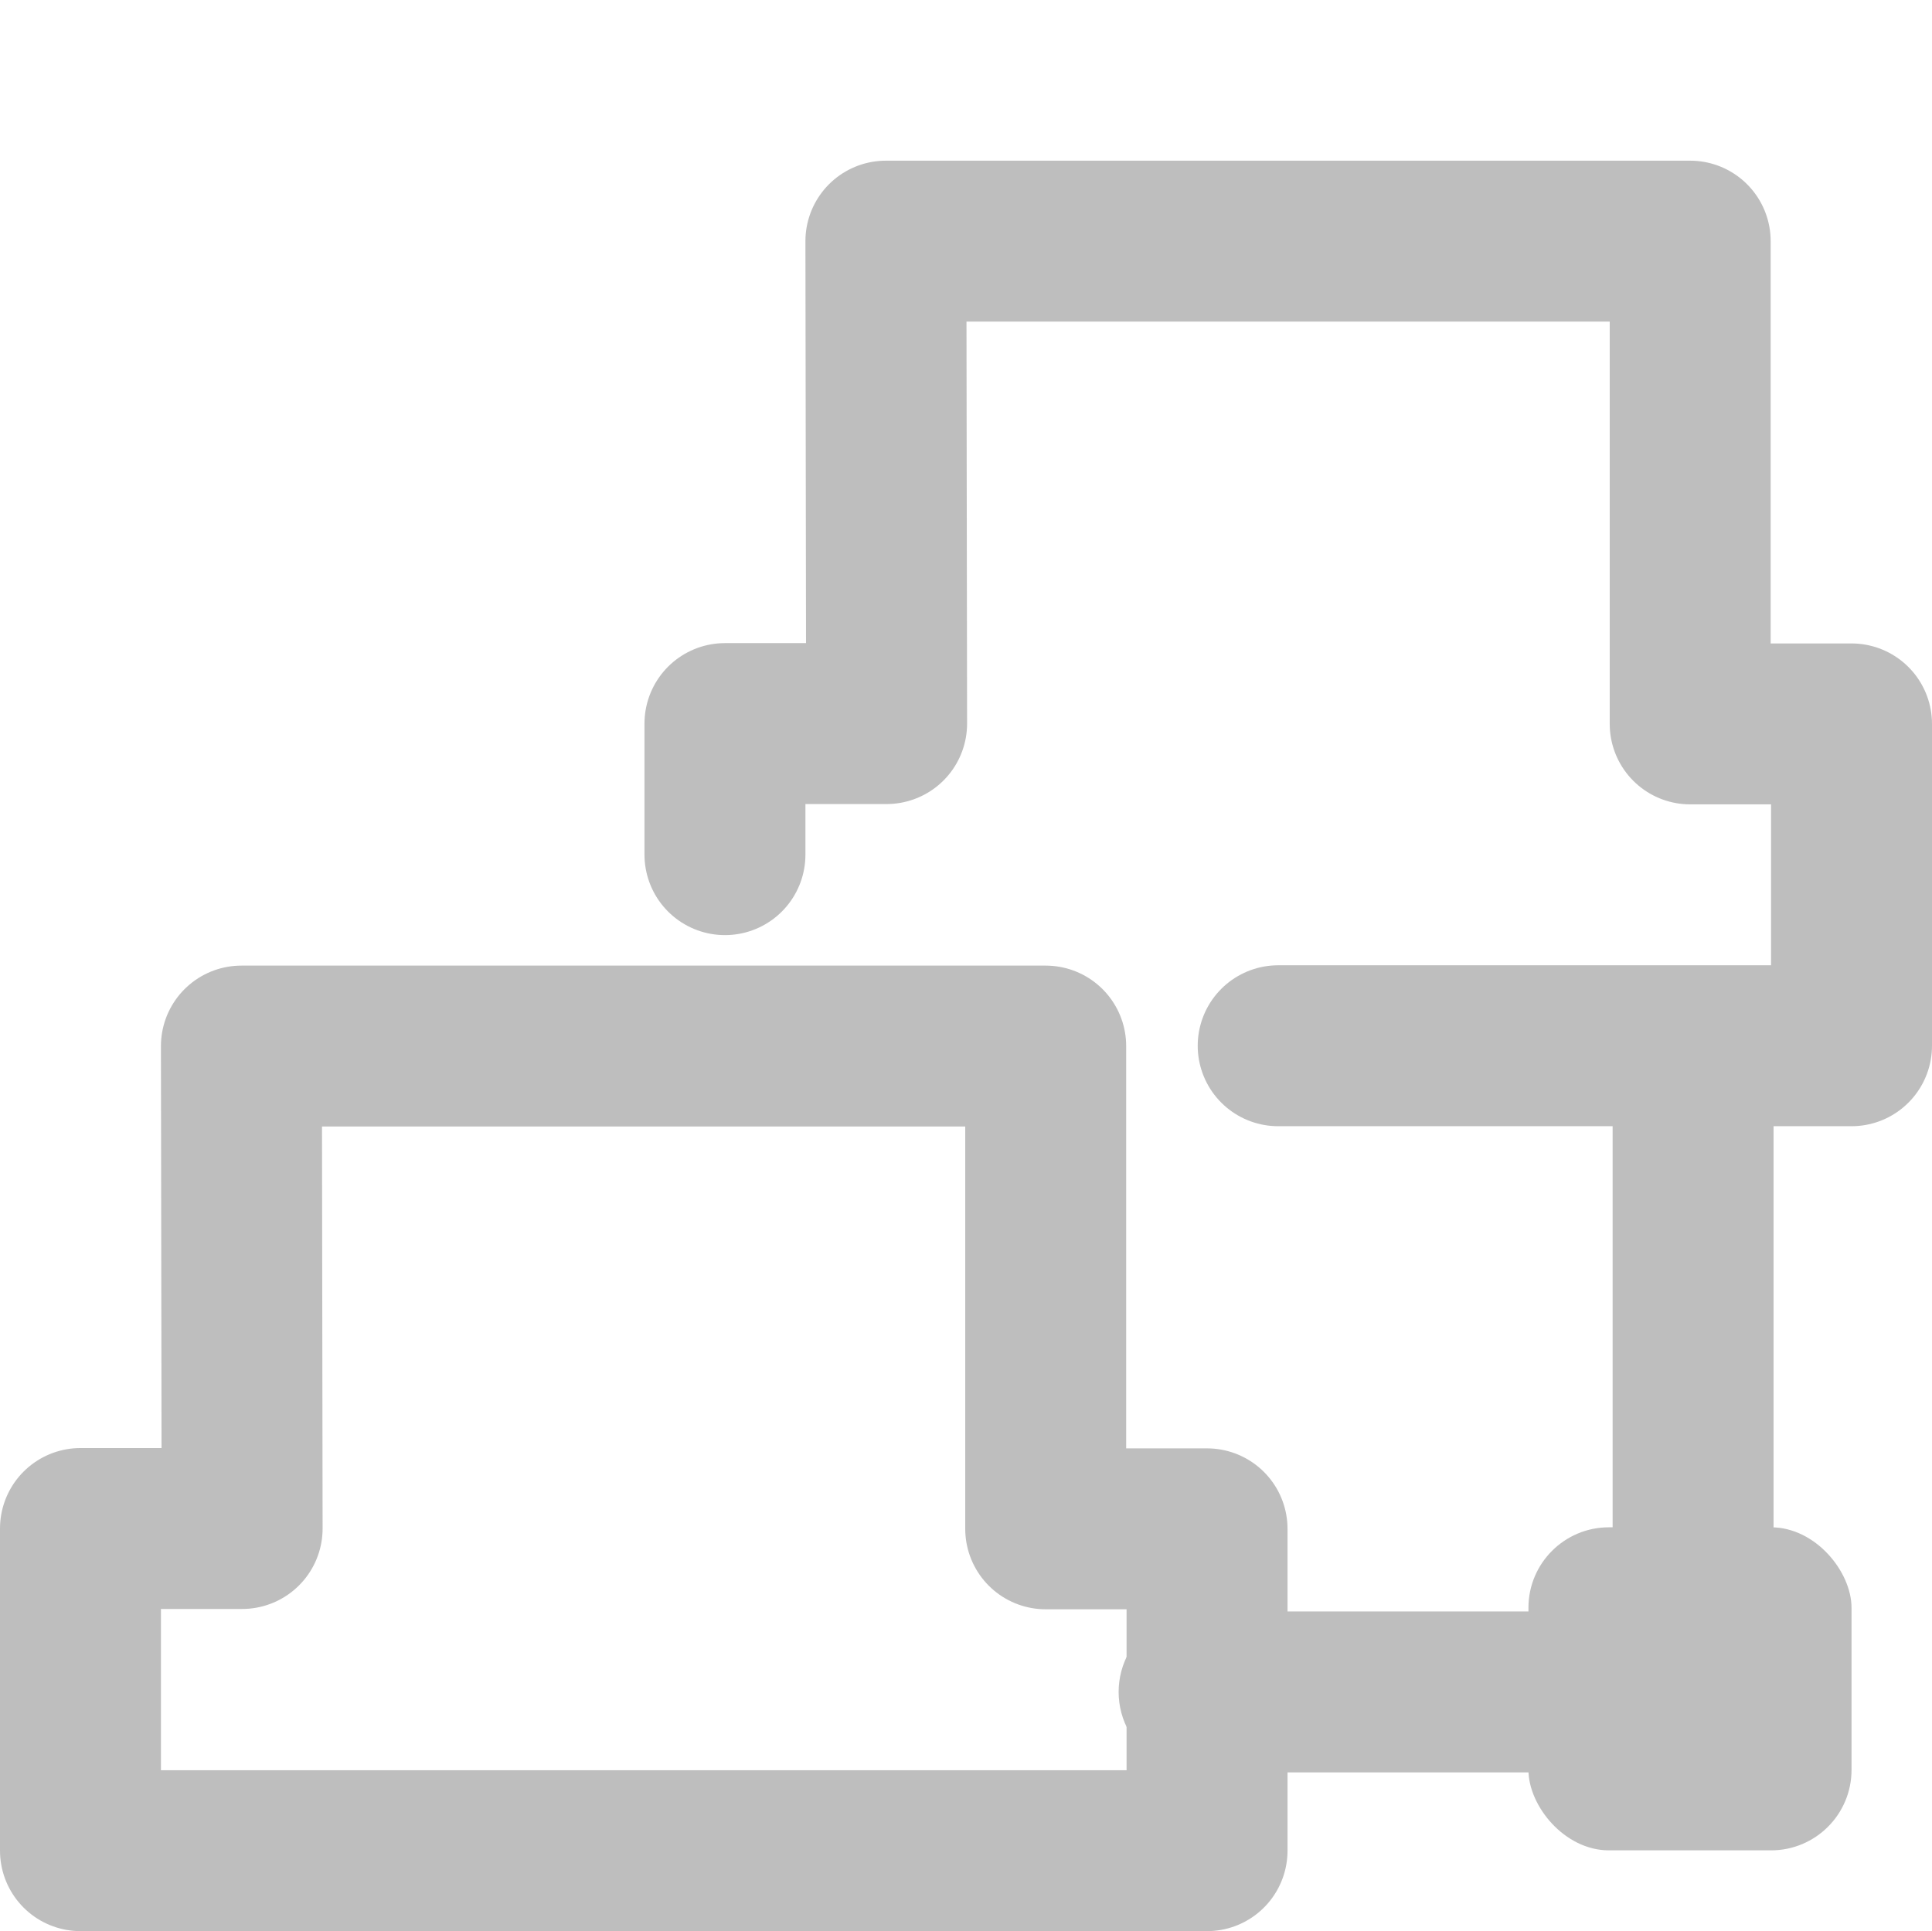 <?xml version="1.0" encoding="UTF-8" standalone="no"?>
<!-- Created with Inkscape (http://www.inkscape.org/) -->
<svg
   xmlns:svg="http://www.w3.org/2000/svg"
   xmlns="http://www.w3.org/2000/svg"
   version="1.0"
   width="24.009"
   height="24.001"
   id="svg7384">
  <title
     id="title9167">Moblin Icon Theme</title>
  <defs
     id="defs7386" />
  <g
     transform="translate(-1211.991,-174.003)"
     id="layer3" />
  <g
     transform="translate(-1211.991,-174.003)"
     id="layer5">
    <rect
       width="24"
       height="24"
       x="-1236"
       y="174.003"
       transform="scale(-1,1)"
       id="rect7895"
       style="opacity:0;fill:#ffffff;fill-opacity:1;stroke:none;display:inline" />
    <g
       transform="translate(706,759)"
       id="g7926">
      <path
         d="M 515,-574.375 L 515,-576.004 L 517.009,-576.004 L 517,-582 L 517,-582 L 517,-582 L 526.995,-582 L 526.995,-576 L 529,-576 L 529,-572 L 521.875,-572"
         id="path10147-3"
         style="fill:none;stroke:#bebebe;stroke-width:2;stroke-linecap:round;stroke-linejoin:round;stroke-miterlimit:4;stroke-dasharray:none;stroke-opacity:1" />
    </g>
    <g
       transform="translate(697.991,771.004)"
       id="g7930">
      <path
         d="M 517,-584 L 520.009,-584 L 526.995,-584 L 526.995,-581.941 L 526.995,-578 L 529,-578 L 529,-574 L 515,-574 L 515,-578.004 L 517.009,-578.004 L 517,-584 L 517,-584 L 517,-584 z"
         id="path7932"
         style="fill:none;stroke:#bebebe;stroke-width:2;stroke-linecap:round;stroke-linejoin:round;stroke-miterlimit:4;stroke-dasharray:none;stroke-opacity:1" />
    </g>
    <path
       d="M 1232.906,186.062 C 1232.403,186.126 1232.027,186.556 1232.031,187.062 L 1232.031,194.031 L 1226.906,194.031 C 1226.546,194.026 1226.21,194.216 1226.028,194.527 C 1225.847,194.839 1225.847,195.224 1226.028,195.535 C 1226.21,195.847 1226.546,196.036 1226.906,196.031 L 1233.031,196.031 C 1233.583,196.031 1234.031,195.584 1234.031,195.031 L 1234.031,187.062 C 1234.033,186.774 1233.911,186.499 1233.696,186.307 C 1233.48,186.116 1233.192,186.026 1232.906,186.062 z"
       id="path7936"
       style="fill:#bebebe;fill-opacity:1;stroke:none;stroke-width:2;stroke-linecap:round;stroke-linejoin:round;marker:none;stroke-miterlimit:4;stroke-dasharray:none;stroke-dashoffset:0;stroke-opacity:1;visibility:visible;display:inline;overflow:visible;enable-background:accumulate" />
    <rect
       width="4.015"
       height="4.015"
       rx="1"
       ry="1"
       x="1230.985"
       y="192.985"
       id="rect8045"
       style="fill:#bebebe;fill-opacity:1;stroke:none;stroke-width:2;marker:none;visibility:visible;display:inline;overflow:visible;enable-background:accumulate" />
  </g>
  <g
     transform="translate(-1211.991,-174.003)"
     id="layer7" />
  <g
     transform="translate(-1211.991,-174.003)"
     id="layer2" />
  <g
     transform="translate(-1211.991,-174.003)"
     id="layer8" />
  <g
     transform="translate(-1211.991,-1126.365)"
     id="layer1" />
  <g
     transform="translate(-1211.991,-174.003)"
     id="layer11" />
  <g
     transform="translate(-1211.991,-174.003)"
     id="layer4" />
  <g
     transform="translate(-1211.991,-174.003)"
     id="layer12" />
  <g
     transform="translate(-1211.991,-174.003)"
     id="layer9" />
  <g
     transform="translate(-1211.991,-174.003)"
     id="layer10" />
  <g
     transform="translate(-1211.991,-174.003)"
     id="layer6" />
</svg>
